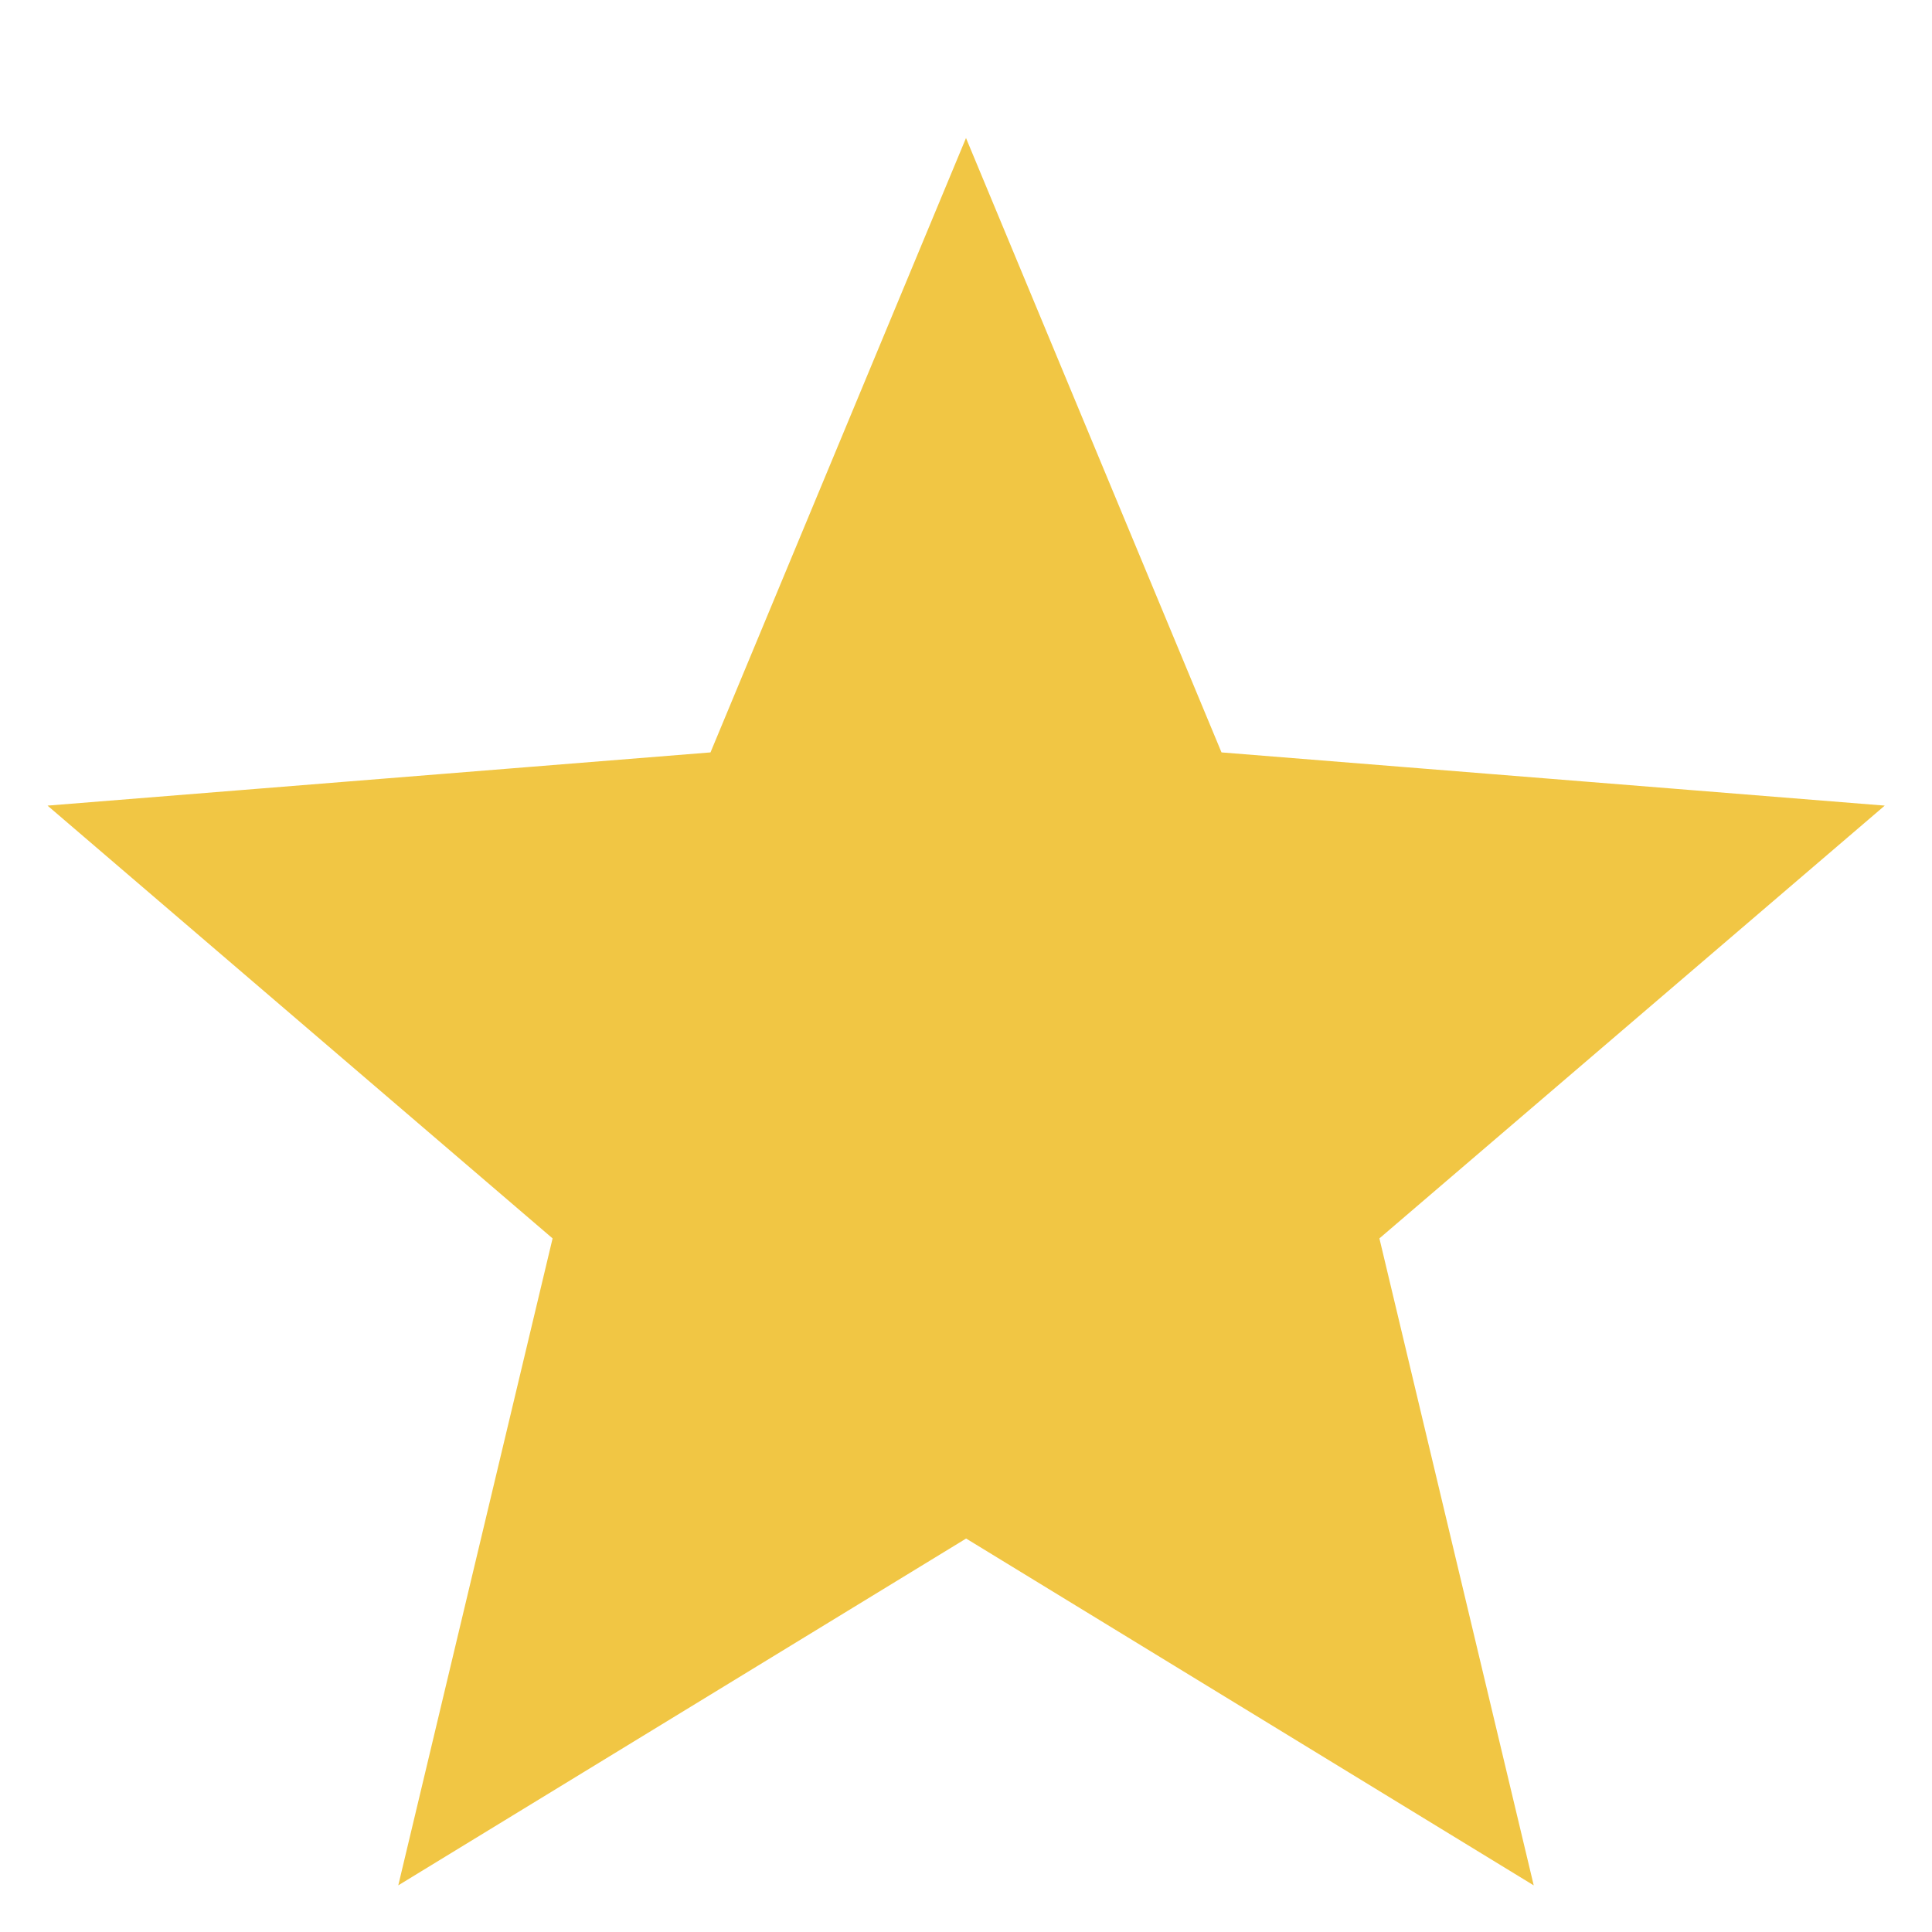 <svg width="8" height="8" viewBox="0 0 8 8" fill="none" xmlns="http://www.w3.org/2000/svg">
<path d="M4 0.983L4.912 3.176L4.949 3.265L5.045 3.273L7.413 3.463L5.609 5.008L5.536 5.07L5.558 5.164L6.109 7.474L4.083 6.236L4 6.186L3.918 6.236L1.891 7.474L2.442 5.164L2.465 5.07L2.391 5.008L0.588 3.463L2.955 3.273L3.051 3.265L3.088 3.176L4 0.983Z" fill="#F1C644" stroke="#F1C644" stroke-width="0.316"/>
</svg>
